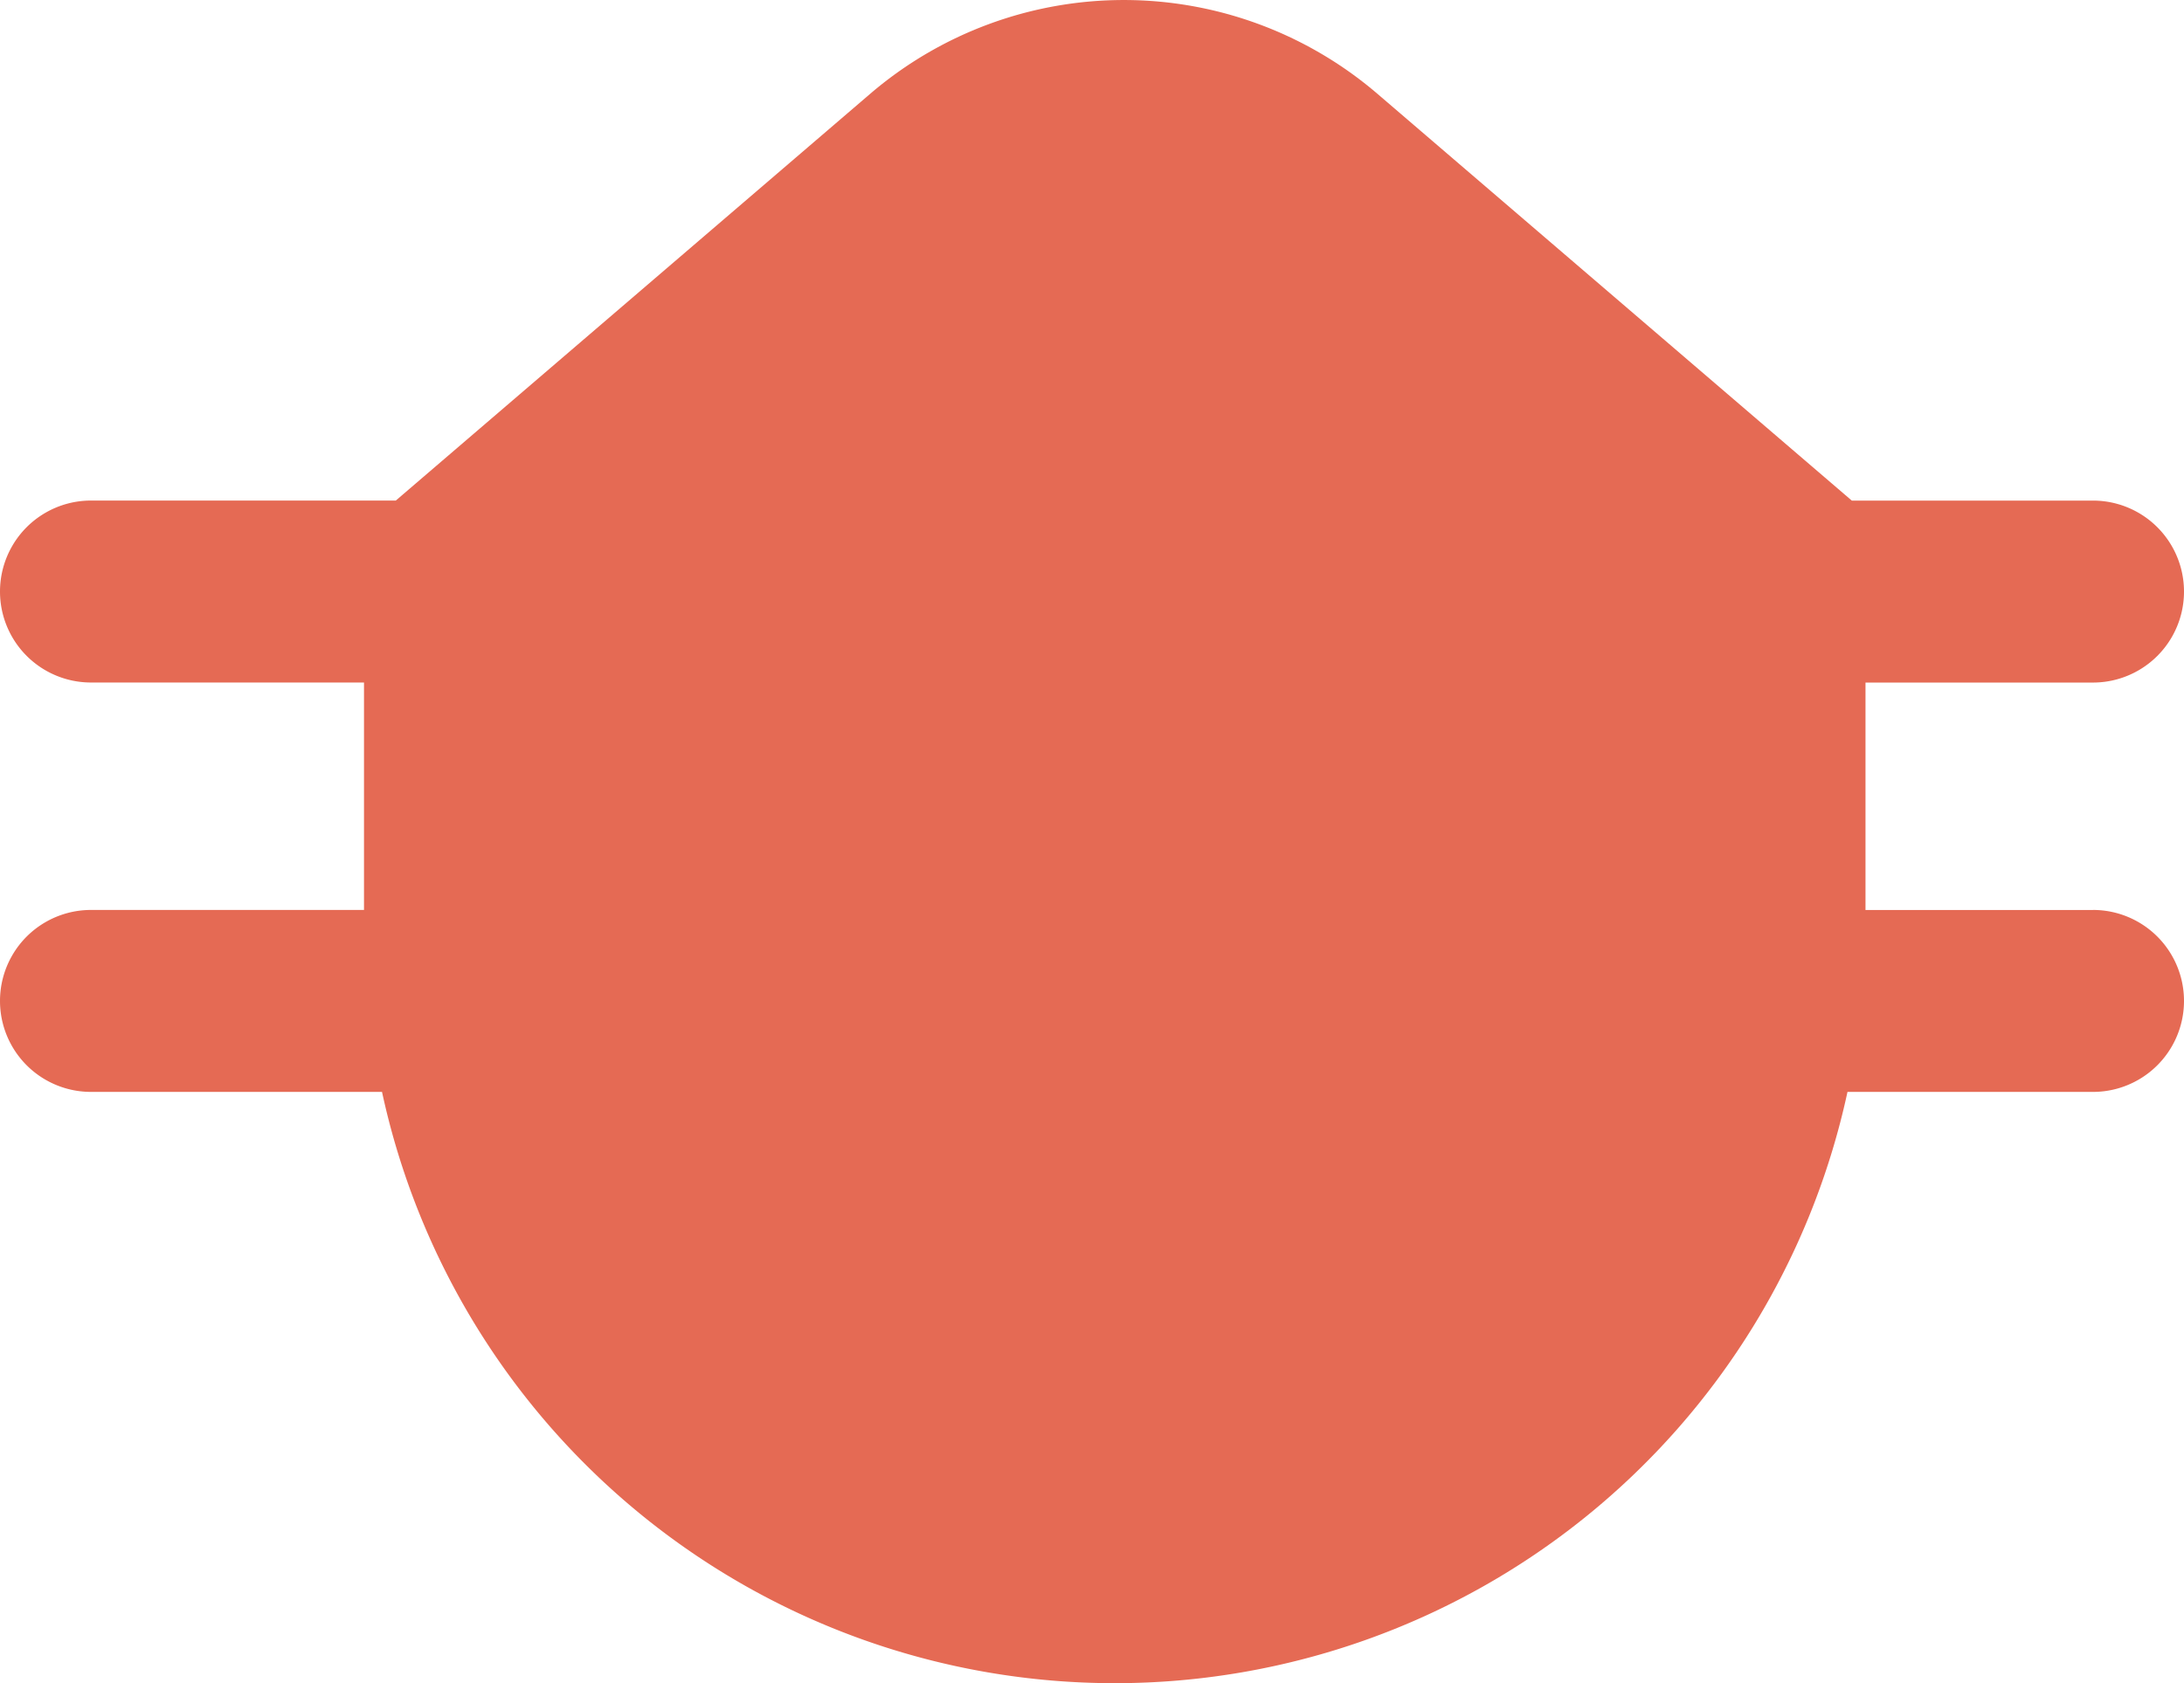 <?xml version="1.0" encoding="UTF-8"?>
<svg xmlns="http://www.w3.org/2000/svg" viewBox="0 0 48 37.005"><g data-name="Layer 2"><path fill="#418fde" d="M46 20.005h-5v-5h5a2 2 0 0 0 0-4h-5.301L30.275 2.064a8.565 8.565 0 0 0-11.152 0l-10.424 8.94H2a2 2 0 0 0 0 4h6v5H2a2 2 0 0 0 0 4h6.396a16.475 16.475 0 0 0 32.208 0H46a2 2 0 0 0 0-4z" data-name="Expanded Icons" style="fill: #e56a54;"/></g></svg>
